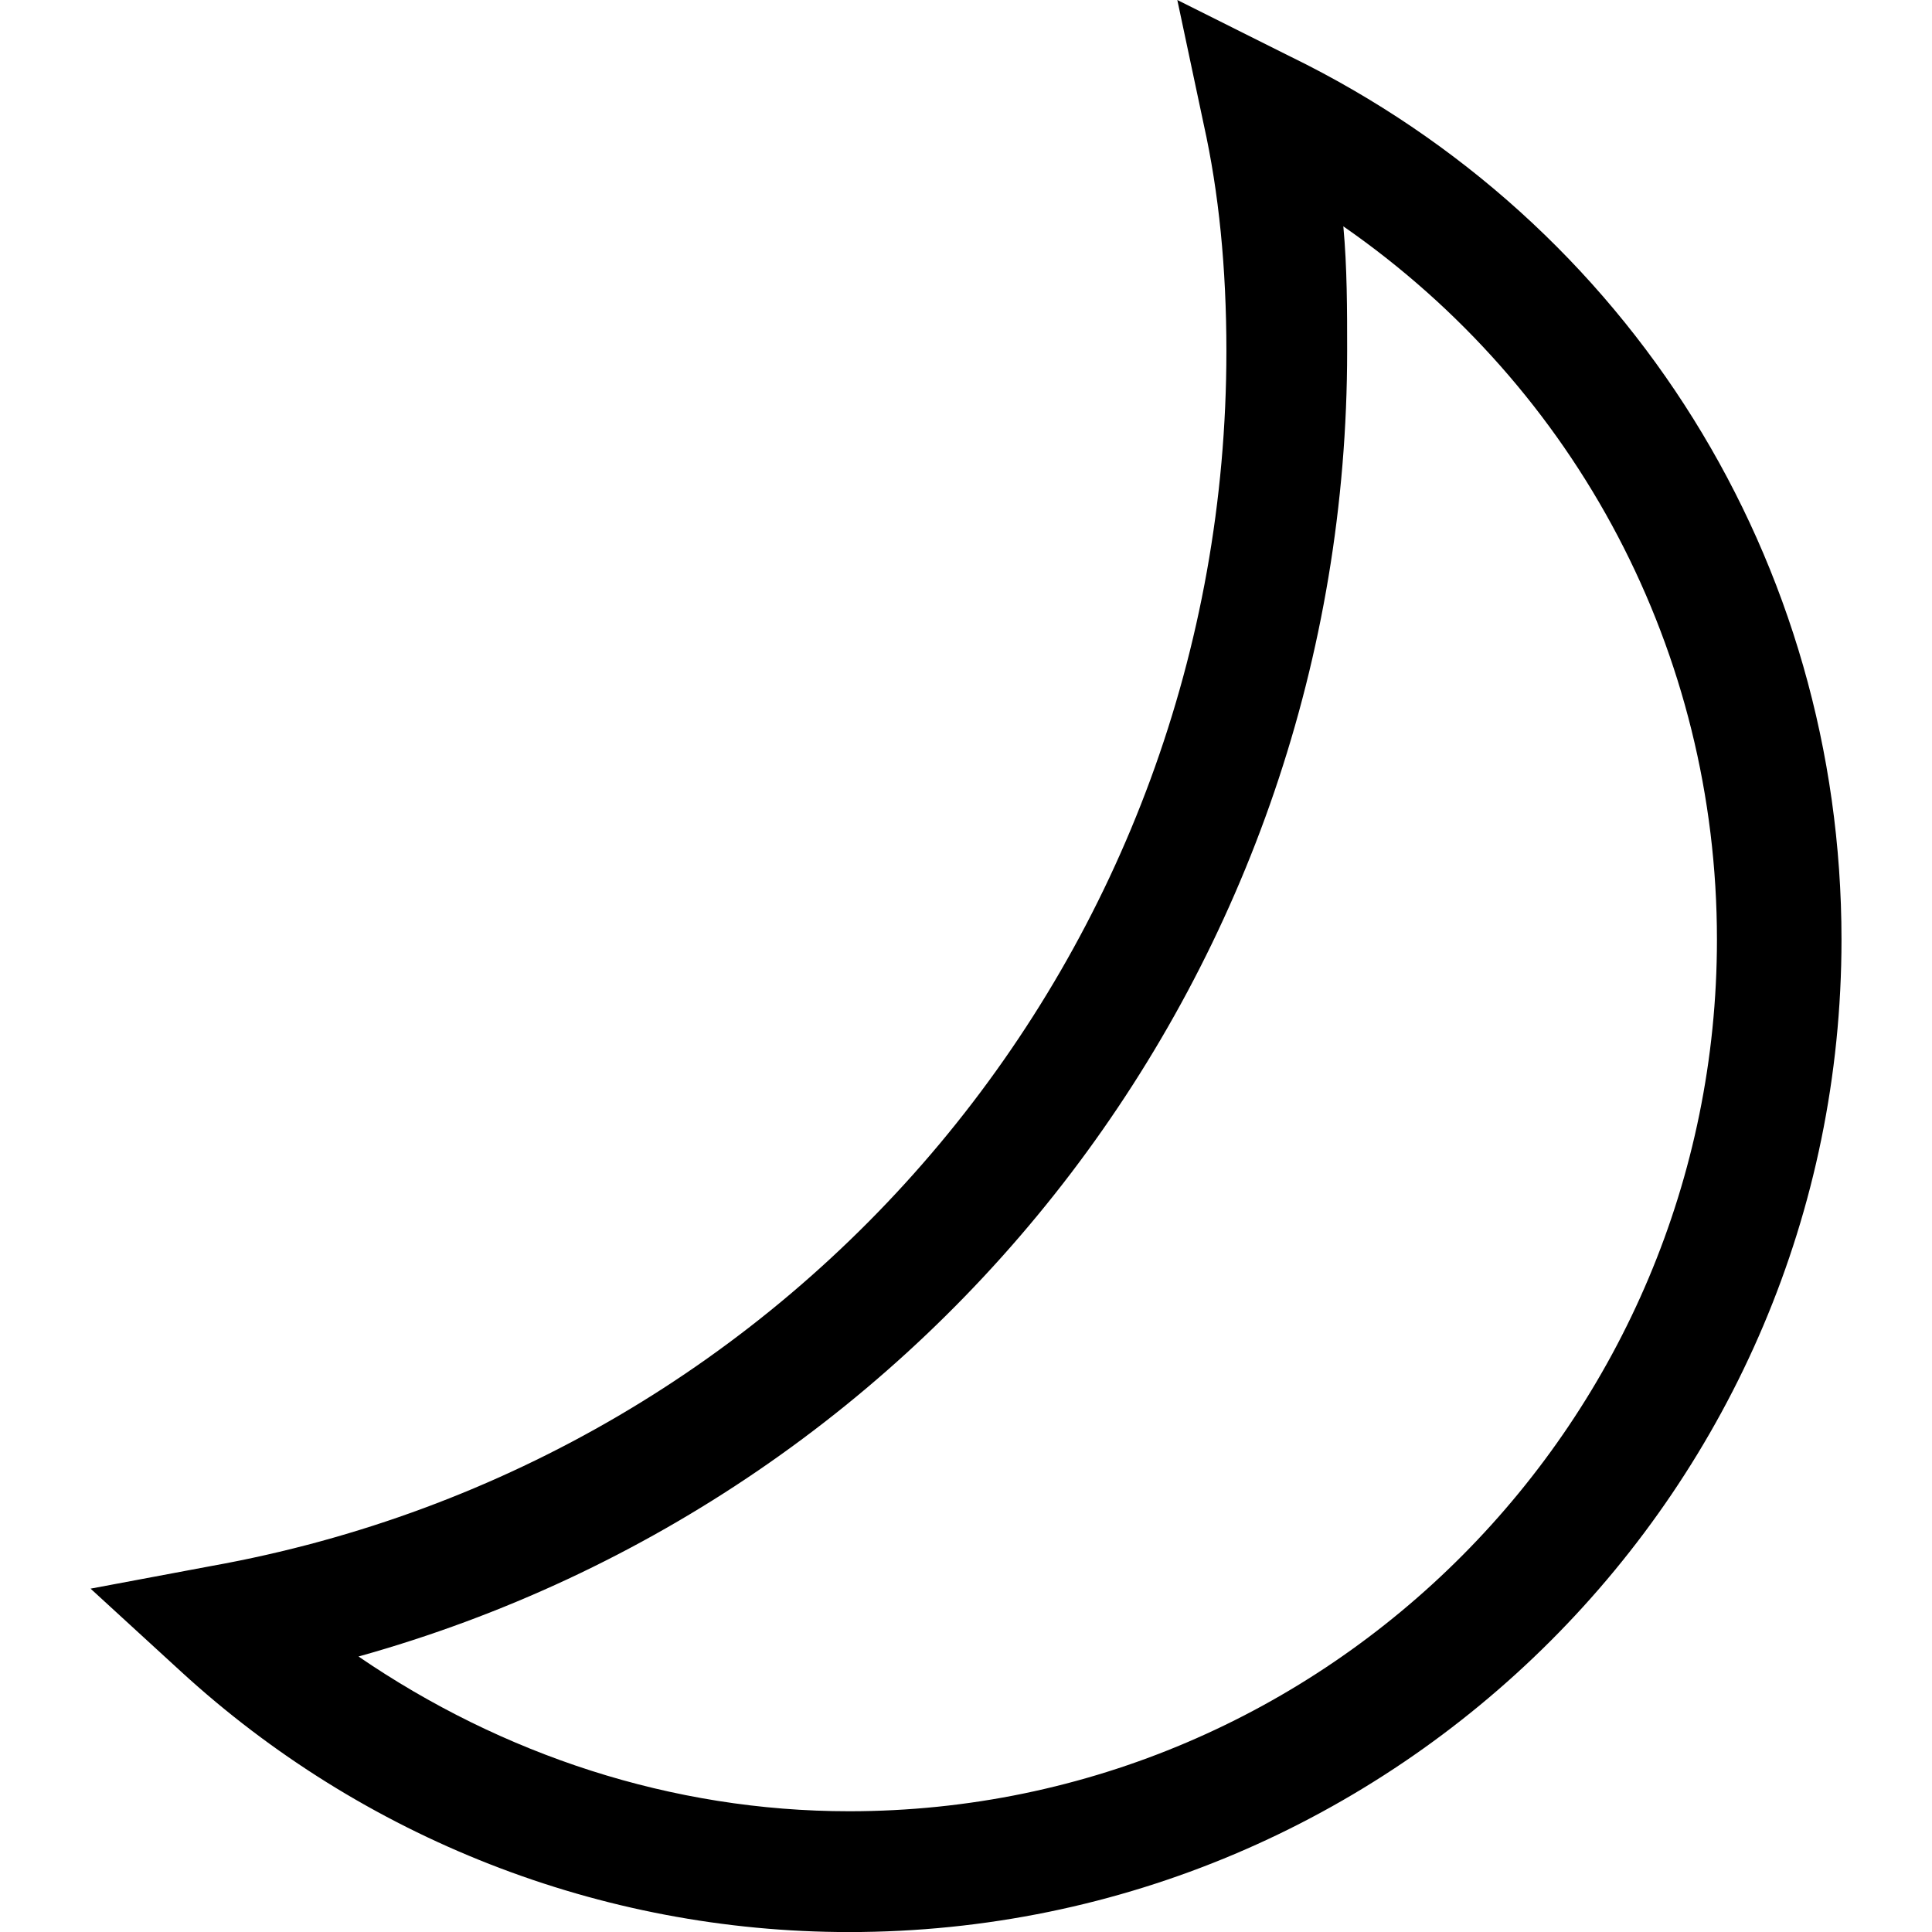 <?xml version="1.0" encoding="utf-8"?>
<!DOCTYPE svg PUBLIC "-//W3C//DTD SVG 1.1//EN" "http://www.w3.org/Graphics/SVG/1.1/DTD/svg11.dtd">
<svg version="1.1" xmlns="http://www.w3.org/2000/svg" xmlns:xlink="http://www.w3.org/1999/xlink" width="32" height="32" viewBox="0 0 32 32">
<path d="M21.375 0.938l-1.875-0.938 0.438 2.063c0.25 1.125 0.375 2.375 0.375 3.75 0 9.938-7.063 18.375-16.813 20.125l-2 0.375 1.5 1.375c3 2.75 6.938 4.313 11.063 4.313 9.063 0 16.438-7.375 16.438-16.438 0-6.25-3.5-11.875-9.125-14.625zM14.063 30c-2.938 0-5.75-0.938-8.125-2.563 9.625-2.688 16.375-11.438 16.375-21.625 0-0.688 0-1.375-0.063-2.063 3.875 2.688 6.188 7.063 6.188 11.813 0 7.938-6.438 14.438-14.375 14.438z"></path>
</svg>
